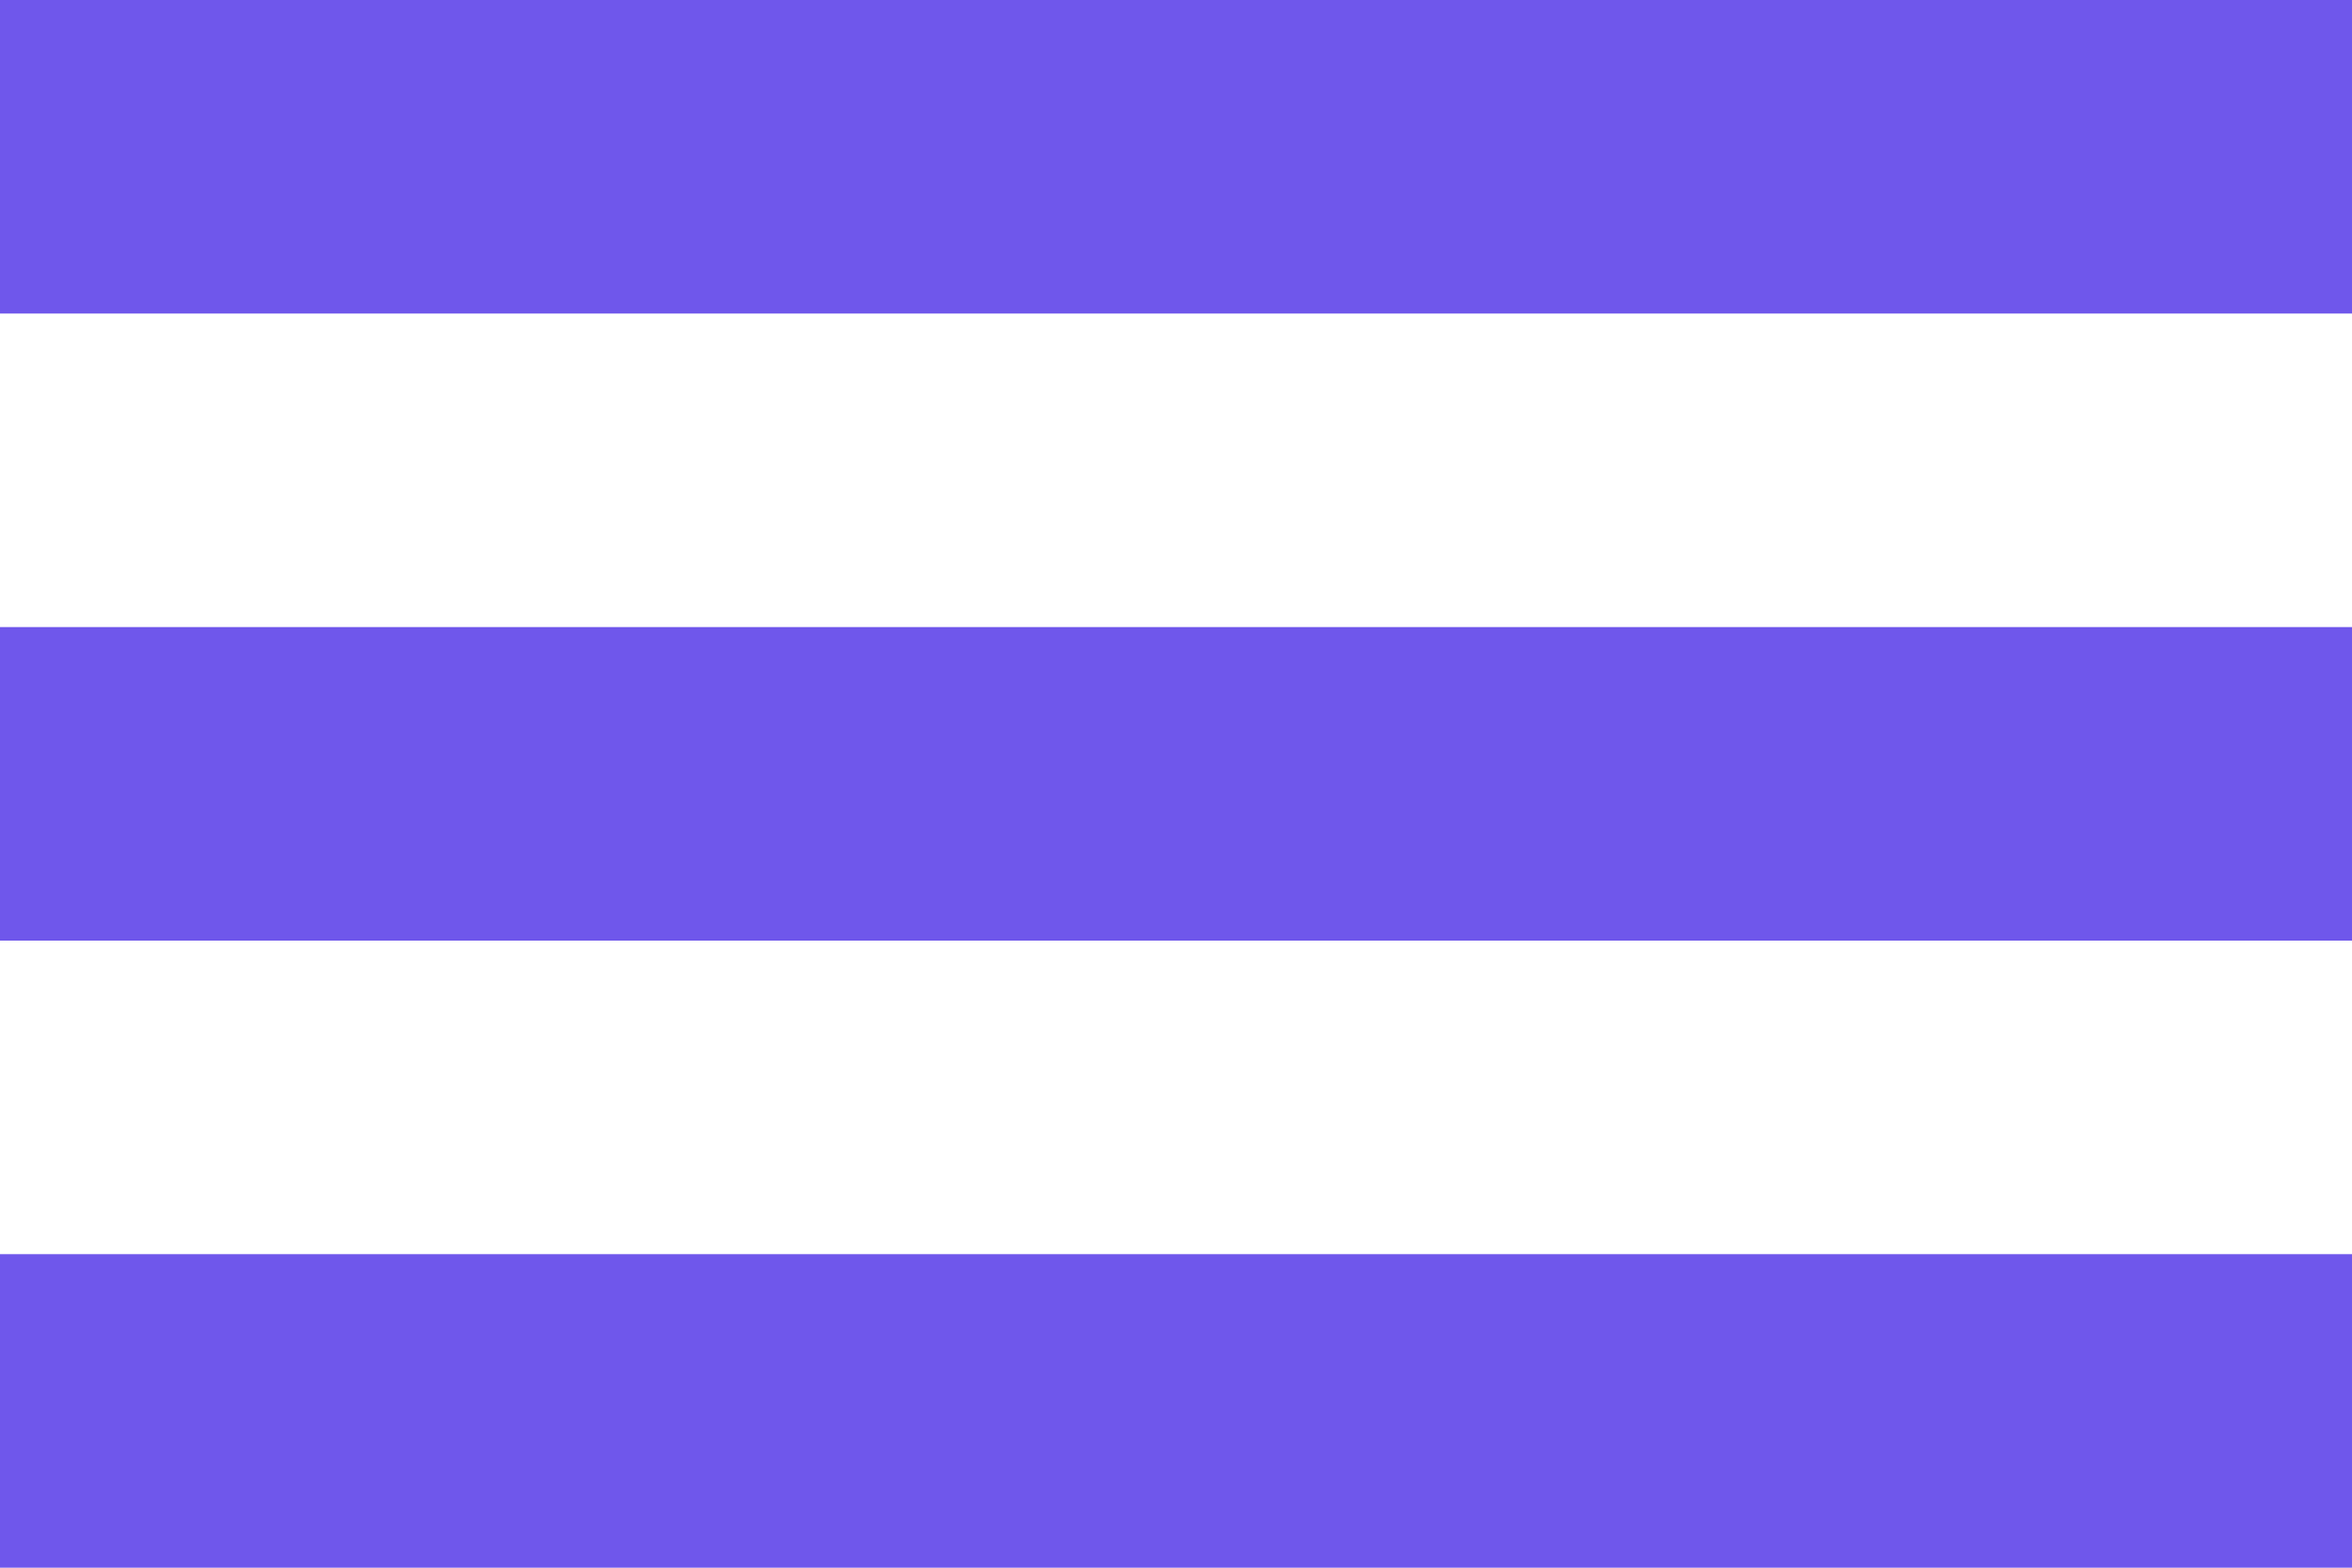 <svg width="30" height="20" viewBox="0 0 30 20" fill="none" xmlns="http://www.w3.org/2000/svg">
<path d="M-1.90735e-06 20H30L30 16H3.8147e-06L-1.90735e-06 20ZM3.8147e-06 0V4H30V0H3.8147e-06ZM3.8147e-06 12H30V8H3.8147e-06V12Z" fill="#6F57EB"/>
</svg>
